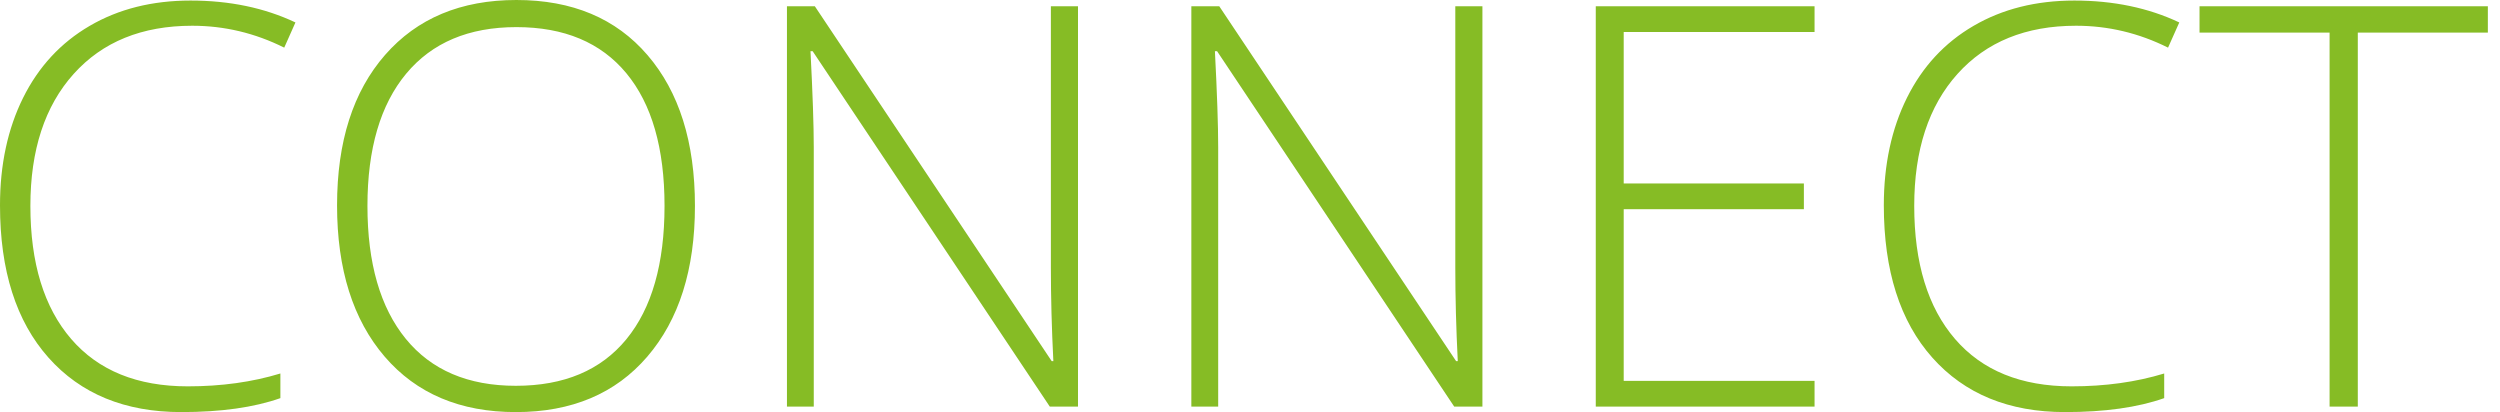 <?xml version="1.0" encoding="UTF-8"?>
<svg width="91px" height="15px" viewBox="0 0 91 15" version="1.1" xmlns="http://www.w3.org/2000/svg" xmlns:xlink="http://www.w3.org/1999/xlink">
    <!-- Generator: Sketch 47.1 (45422) - http://www.bohemiancoding.com/sketch -->
    <title>CONNECT</title>
    <desc>Created with Sketch.</desc>
    <defs></defs>
    <g id="Web" stroke="none" stroke-width="1" fill="none" fill-rule="evenodd">
        <g id="14_00_00_01_Currently_Unavailable" transform="translate(-174, -24)" fill="#86BC25">
            <g id="Header">
                <g id="Service-Name" transform="translate(146, 19)">
                    <path d="M34.997,5.937 C33.169,5.937 31.731,6.522 30.681,7.691 C29.631,8.86 29.106,10.462 29.106,12.495 C29.106,14.575 29.601,16.189 30.591,17.339 C31.581,18.488 32.997,19.063 34.837,19.063 C36.06,19.063 37.183,18.907 38.206,18.595 L38.206,19.492 C37.243,19.831 36.04,20 34.598,20 C32.551,20 30.94,19.339 29.764,18.017 C28.588,16.694 28,14.847 28,12.475 C28,10.993 28.281,9.688 28.842,8.558 C29.404,7.429 30.211,6.556 31.264,5.942 C32.317,5.327 33.542,5.02 34.937,5.02 C36.359,5.02 37.631,5.286 38.754,5.817 L38.346,6.734 C37.282,6.203 36.166,5.937 34.997,5.937 L34.997,5.937 Z M53.296,12.495 C53.296,14.807 52.718,16.636 51.561,17.982 C50.405,19.327 48.811,20 46.777,20 C44.751,20 43.159,19.327 42.003,17.982 C40.847,16.636 40.269,14.801 40.269,12.475 C40.269,10.156 40.852,8.331 42.018,6.998 C43.184,5.666 44.777,5 46.797,5 C48.831,5 50.422,5.669 51.571,7.008 C52.721,8.347 53.296,10.176 53.296,12.495 L53.296,12.495 Z M41.375,12.495 C41.375,14.581 41.841,16.194 42.771,17.334 C43.701,18.473 45.037,19.043 46.777,19.043 C48.532,19.043 49.872,18.478 50.799,17.349 C51.726,16.219 52.189,14.601 52.189,12.495 C52.189,10.395 51.726,8.786 50.799,7.666 C49.872,6.547 48.538,5.987 46.797,5.987 C45.063,5.987 43.726,6.551 42.786,7.681 C41.846,8.811 41.375,10.415 41.375,12.495 L41.375,12.495 Z M67.239,19.801 L66.213,19.801 L57.581,6.864 L57.502,6.864 C57.581,8.405 57.621,9.568 57.621,10.352 L57.621,19.801 L56.645,19.801 L56.645,5.229 L57.661,5.229 L66.282,18.146 L66.342,18.146 C66.282,16.95 66.252,15.814 66.252,14.738 L66.252,5.229 L67.239,5.229 L67.239,19.801 Z M81.96,19.801 L80.934,19.801 L72.302,6.864 L72.223,6.864 C72.302,8.405 72.342,9.568 72.342,10.352 L72.342,19.801 L71.365,19.801 L71.365,5.229 L72.382,5.229 L81.003,18.146 L81.063,18.146 C81.003,16.95 80.973,15.814 80.973,14.738 L80.973,5.229 L81.96,5.229 L81.96,19.801 Z M94.05,19.801 L86.086,19.801 L86.086,5.229 L94.05,5.229 L94.05,6.166 L87.103,6.166 L87.103,11.678 L93.661,11.678 L93.661,12.615 L87.103,12.615 L87.103,18.864 L94.05,18.864 L94.05,19.801 Z M103.568,5.937 C101.741,5.937 100.302,6.522 99.252,7.691 C98.203,8.86 97.678,10.462 97.678,12.495 C97.678,14.575 98.173,16.189 99.163,17.339 C100.153,18.488 101.568,19.063 103.409,19.063 C104.631,19.063 105.754,18.907 106.777,18.595 L106.777,19.492 C105.814,19.831 104.611,20 103.169,20 C101.123,20 99.512,19.339 98.336,18.017 C97.159,16.694 96.571,14.847 96.571,12.475 C96.571,10.993 96.852,9.688 97.414,8.558 C97.975,7.429 98.782,6.556 99.836,5.942 C100.889,5.327 102.113,5.02 103.508,5.02 C104.93,5.02 106.203,5.286 107.326,5.817 L106.917,6.734 C105.854,6.203 104.738,5.937 103.568,5.937 L103.568,5.937 Z M113.824,19.801 L112.797,19.801 L112.797,6.186 L108.063,6.186 L108.063,5.229 L118.558,5.229 L118.558,6.186 L113.824,6.186 L113.824,19.801 Z" id="CONNECT"></path>
                </g>
            </g>
        </g>
    </g>
</svg>